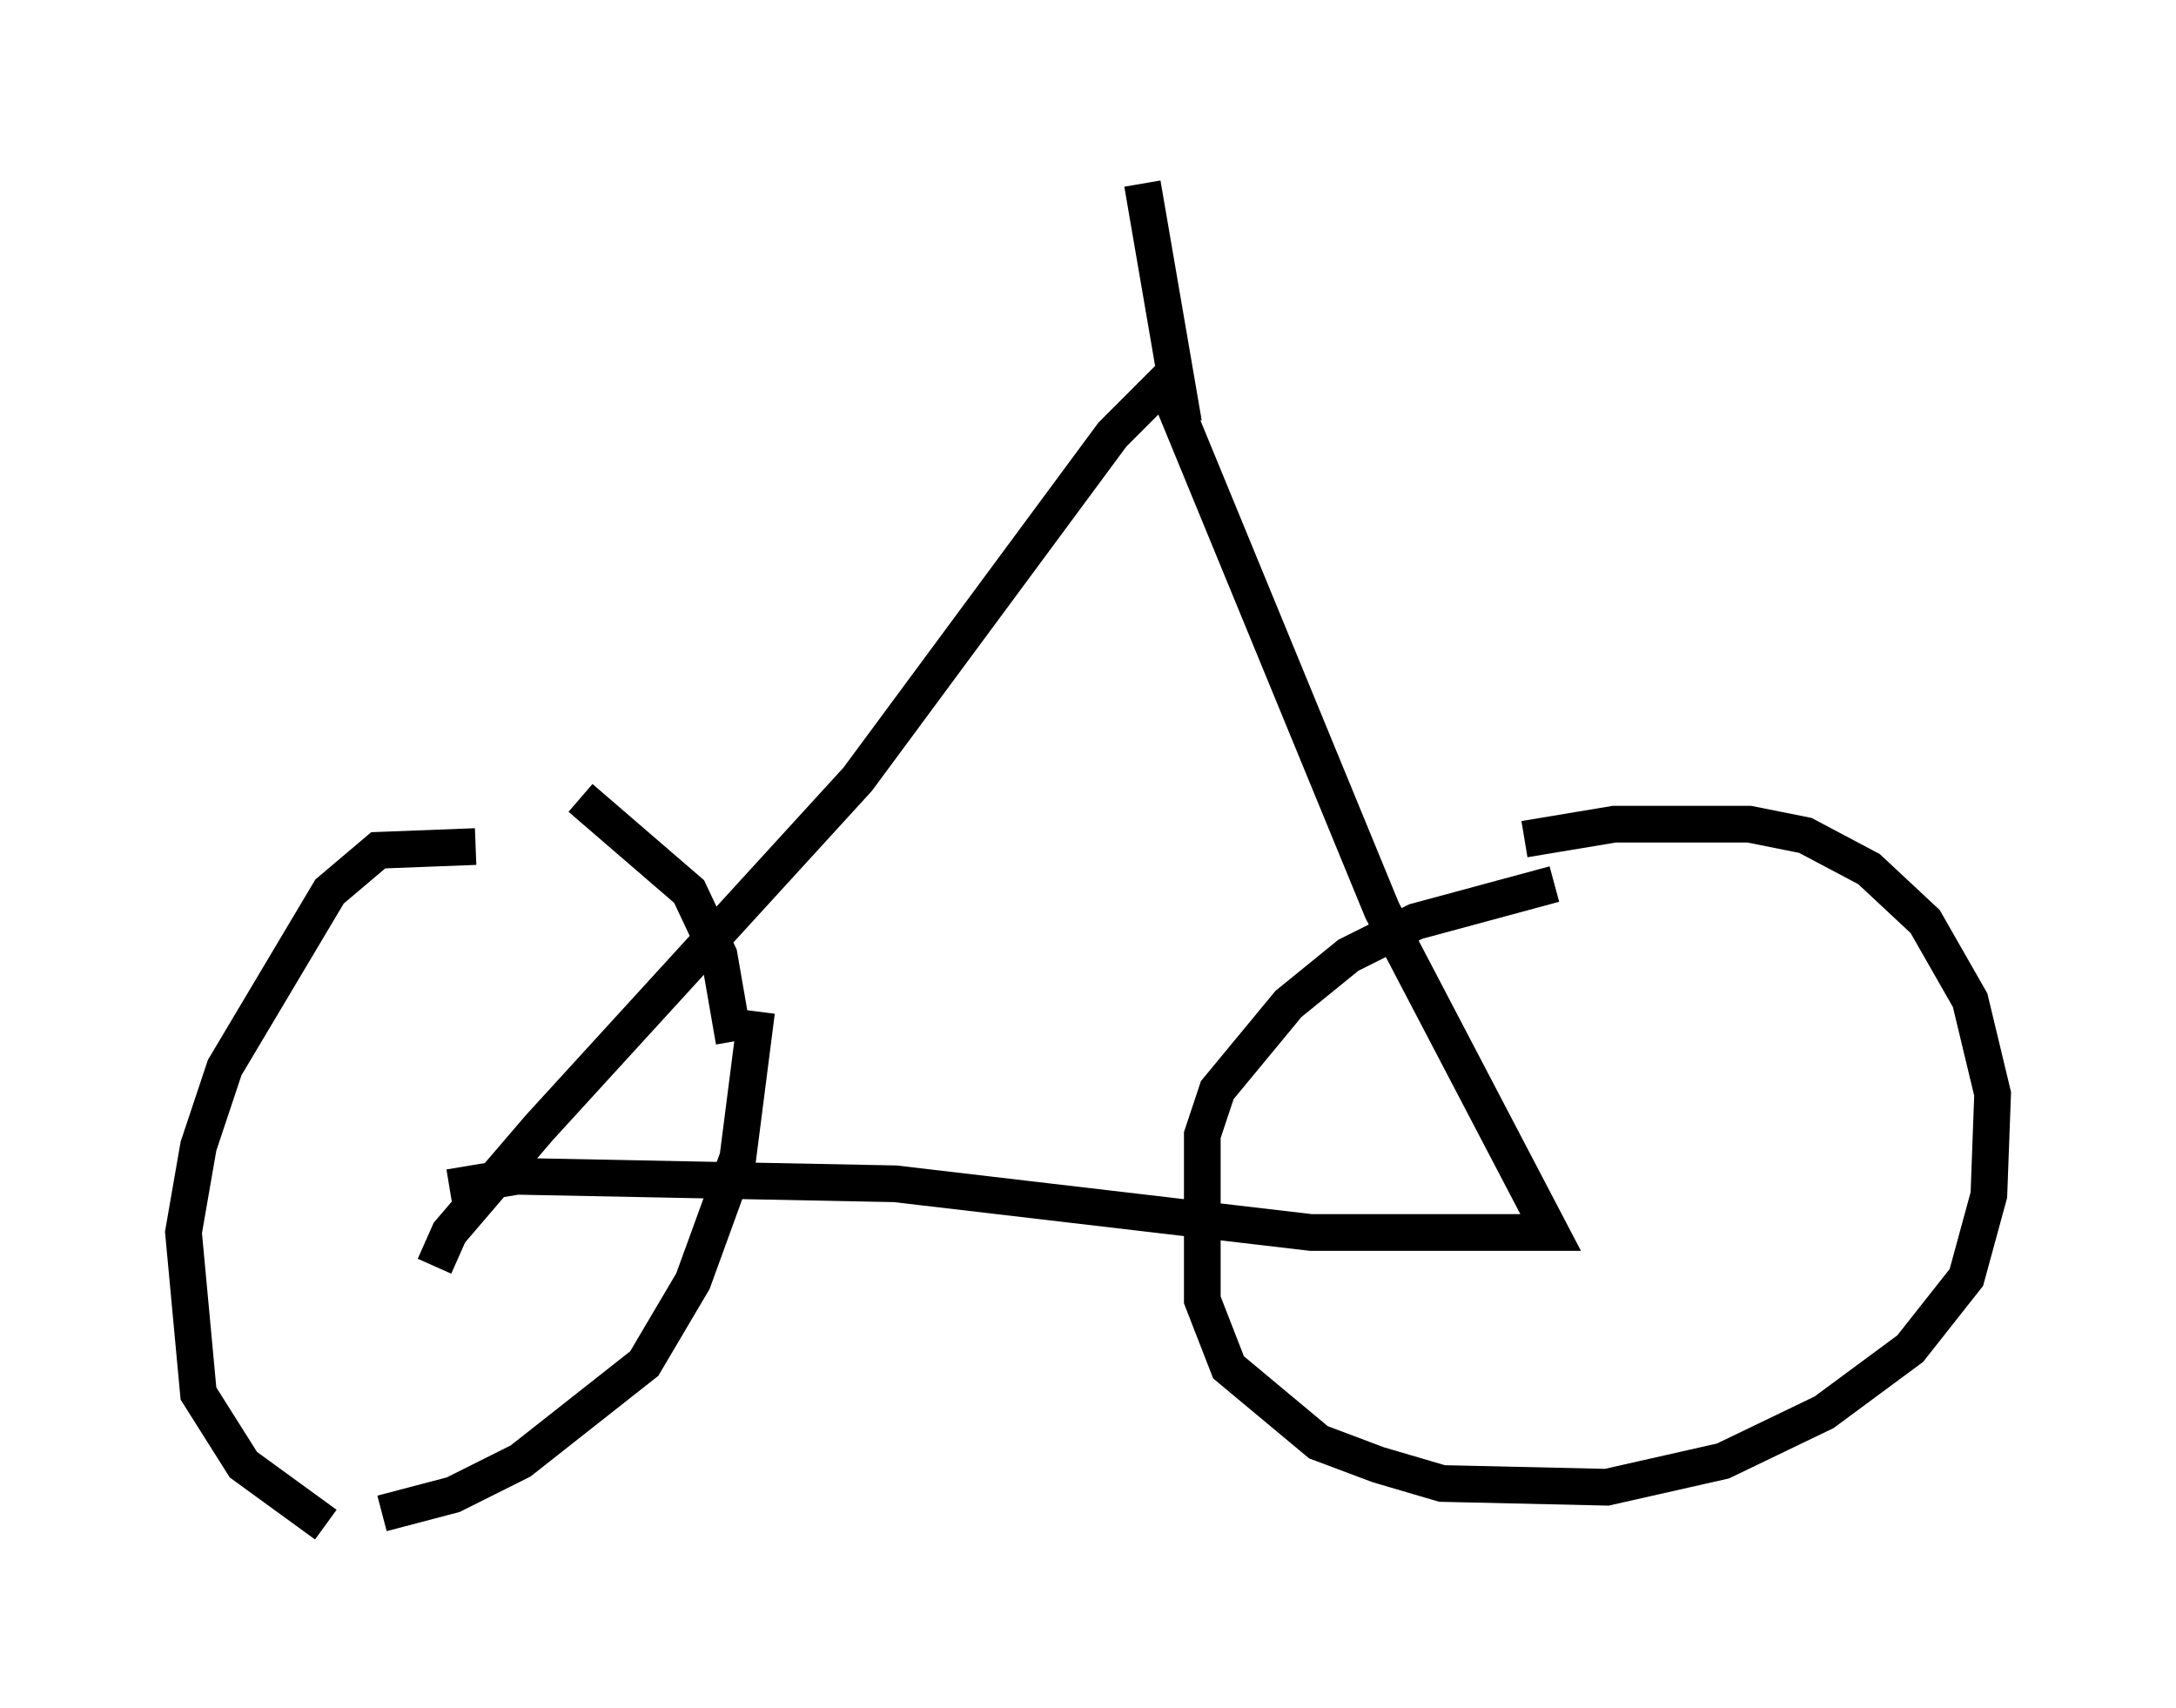 <?xml version="1.0" encoding="utf-8" ?>
<svg baseProfile="full" height="46.546" version="1.1" width="59.307" xmlns="http://www.w3.org/2000/svg" xmlns:ev="http://www.w3.org/2001/xml-events" xmlns:xlink="http://www.w3.org/1999/xlink"><defs /><rect fill="white" height="46.546" width="59.307" x="0" y="0" /><path d="M14.392, 23.375 m-1.429, -0.306 l-2.654, 0.102 -1.327, 1.123 l-2.858, 4.798 -0.715, 2.144 l-0.408, 2.348 0.408, 4.39 l1.225, 1.94 2.246, 1.633 m11.127, -13.169 l-0.408, -2.348 -0.817, -1.735 l-2.96, -2.552 m-5.41, 19.498 l1.94, -0.51 1.838, -0.919 l3.369, -2.654 1.327, -2.246 l1.225, -3.369 0.51, -3.981 m21.744, -3.471 l-3.777, 1.021 -1.838, 0.919 l-1.633, 1.327 -1.94, 2.348 l-0.408, 1.225 0.0, 4.492 l0.715, 1.838 2.45, 2.042 l1.633, 0.613 1.735, 0.51 l4.492, 0.102 3.165, -0.715 l2.756, -1.327 2.348, -1.735 l1.531, -1.94 0.613, -2.246 l0.102, -2.756 -0.613, -2.552 l-1.225, -2.144 -1.531, -1.429 l-1.735, -0.919 -1.531, -0.306 l-3.675, 0.0 -2.45, 0.408 m-29.707, 11.638 l0.408, -0.919 2.45, -2.858 l8.677, -9.494 6.942, -9.392 l1.429, -1.429 5.921, 14.394 l4.594, 8.779 -6.533, 0.0 l-11.331, -1.327 -10.311, -0.204 l-1.838, 0.306 m20.009, -20.825 l-1.123, -6.533 " fill="none" stroke="black" stroke-width="1" /></svg>